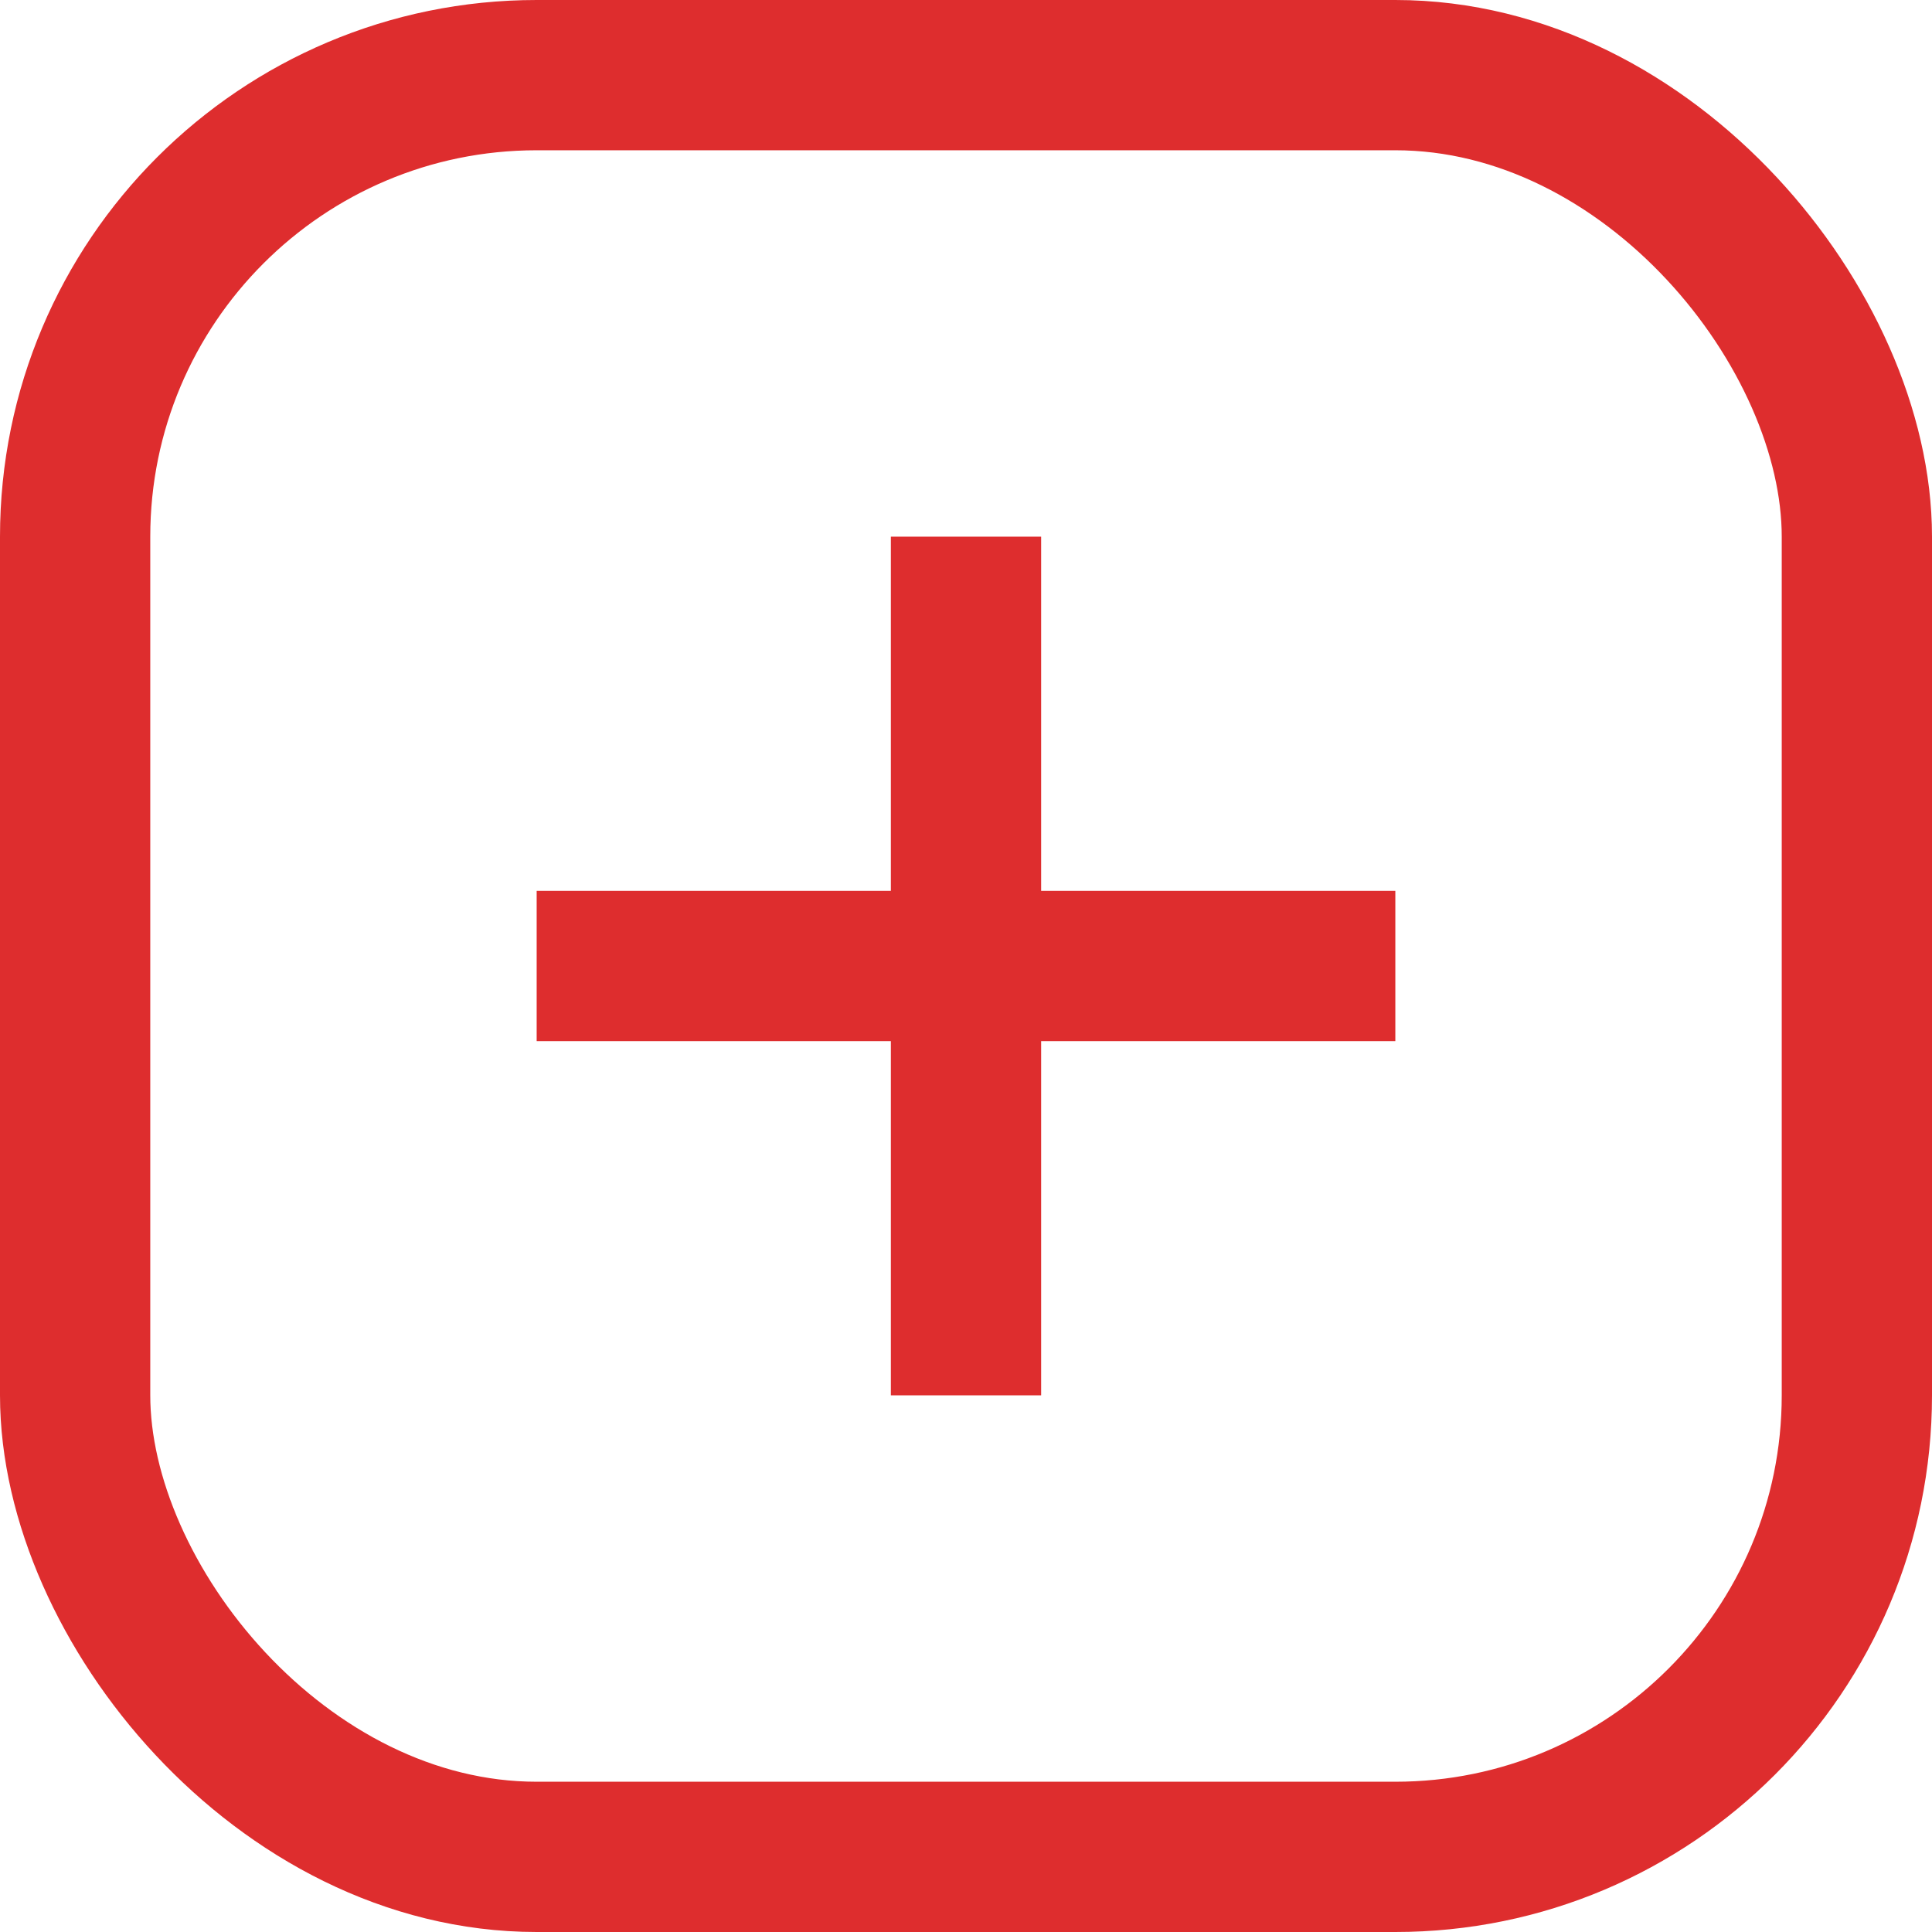 <svg xmlns="http://www.w3.org/2000/svg" width="18" height="18" viewBox="0 0 18 18">
  <g id="Group_1423" data-name="Group 1423" transform="translate(-1122 -592)">
    <g id="Group_1422" data-name="Group 1422" transform="translate(0 2)">
      <path id="Path_1477" data-name="Path 1477" d="M18,12v8" transform="translate(1113 583)" fill="none" stroke="#de2d2e" stroke-width="1.4"/>
      <path id="Path_1478" data-name="Path 1478" d="M12,18h8" transform="translate(1115 581)" fill="none" stroke="#de2d2e" stroke-width="1.4"/>
    </g>
    <g id="Rectangle_801" data-name="Rectangle 801" transform="translate(1122 592)" fill="none" stroke="#de2d2e" stroke-width="1.4">
      <rect width="18" height="18" rx="5" stroke="none"/>
      <rect x="0.7" y="0.7" width="16.6" height="16.6" rx="4.3" fill="none"/>
    </g>
  </g>
</svg>
